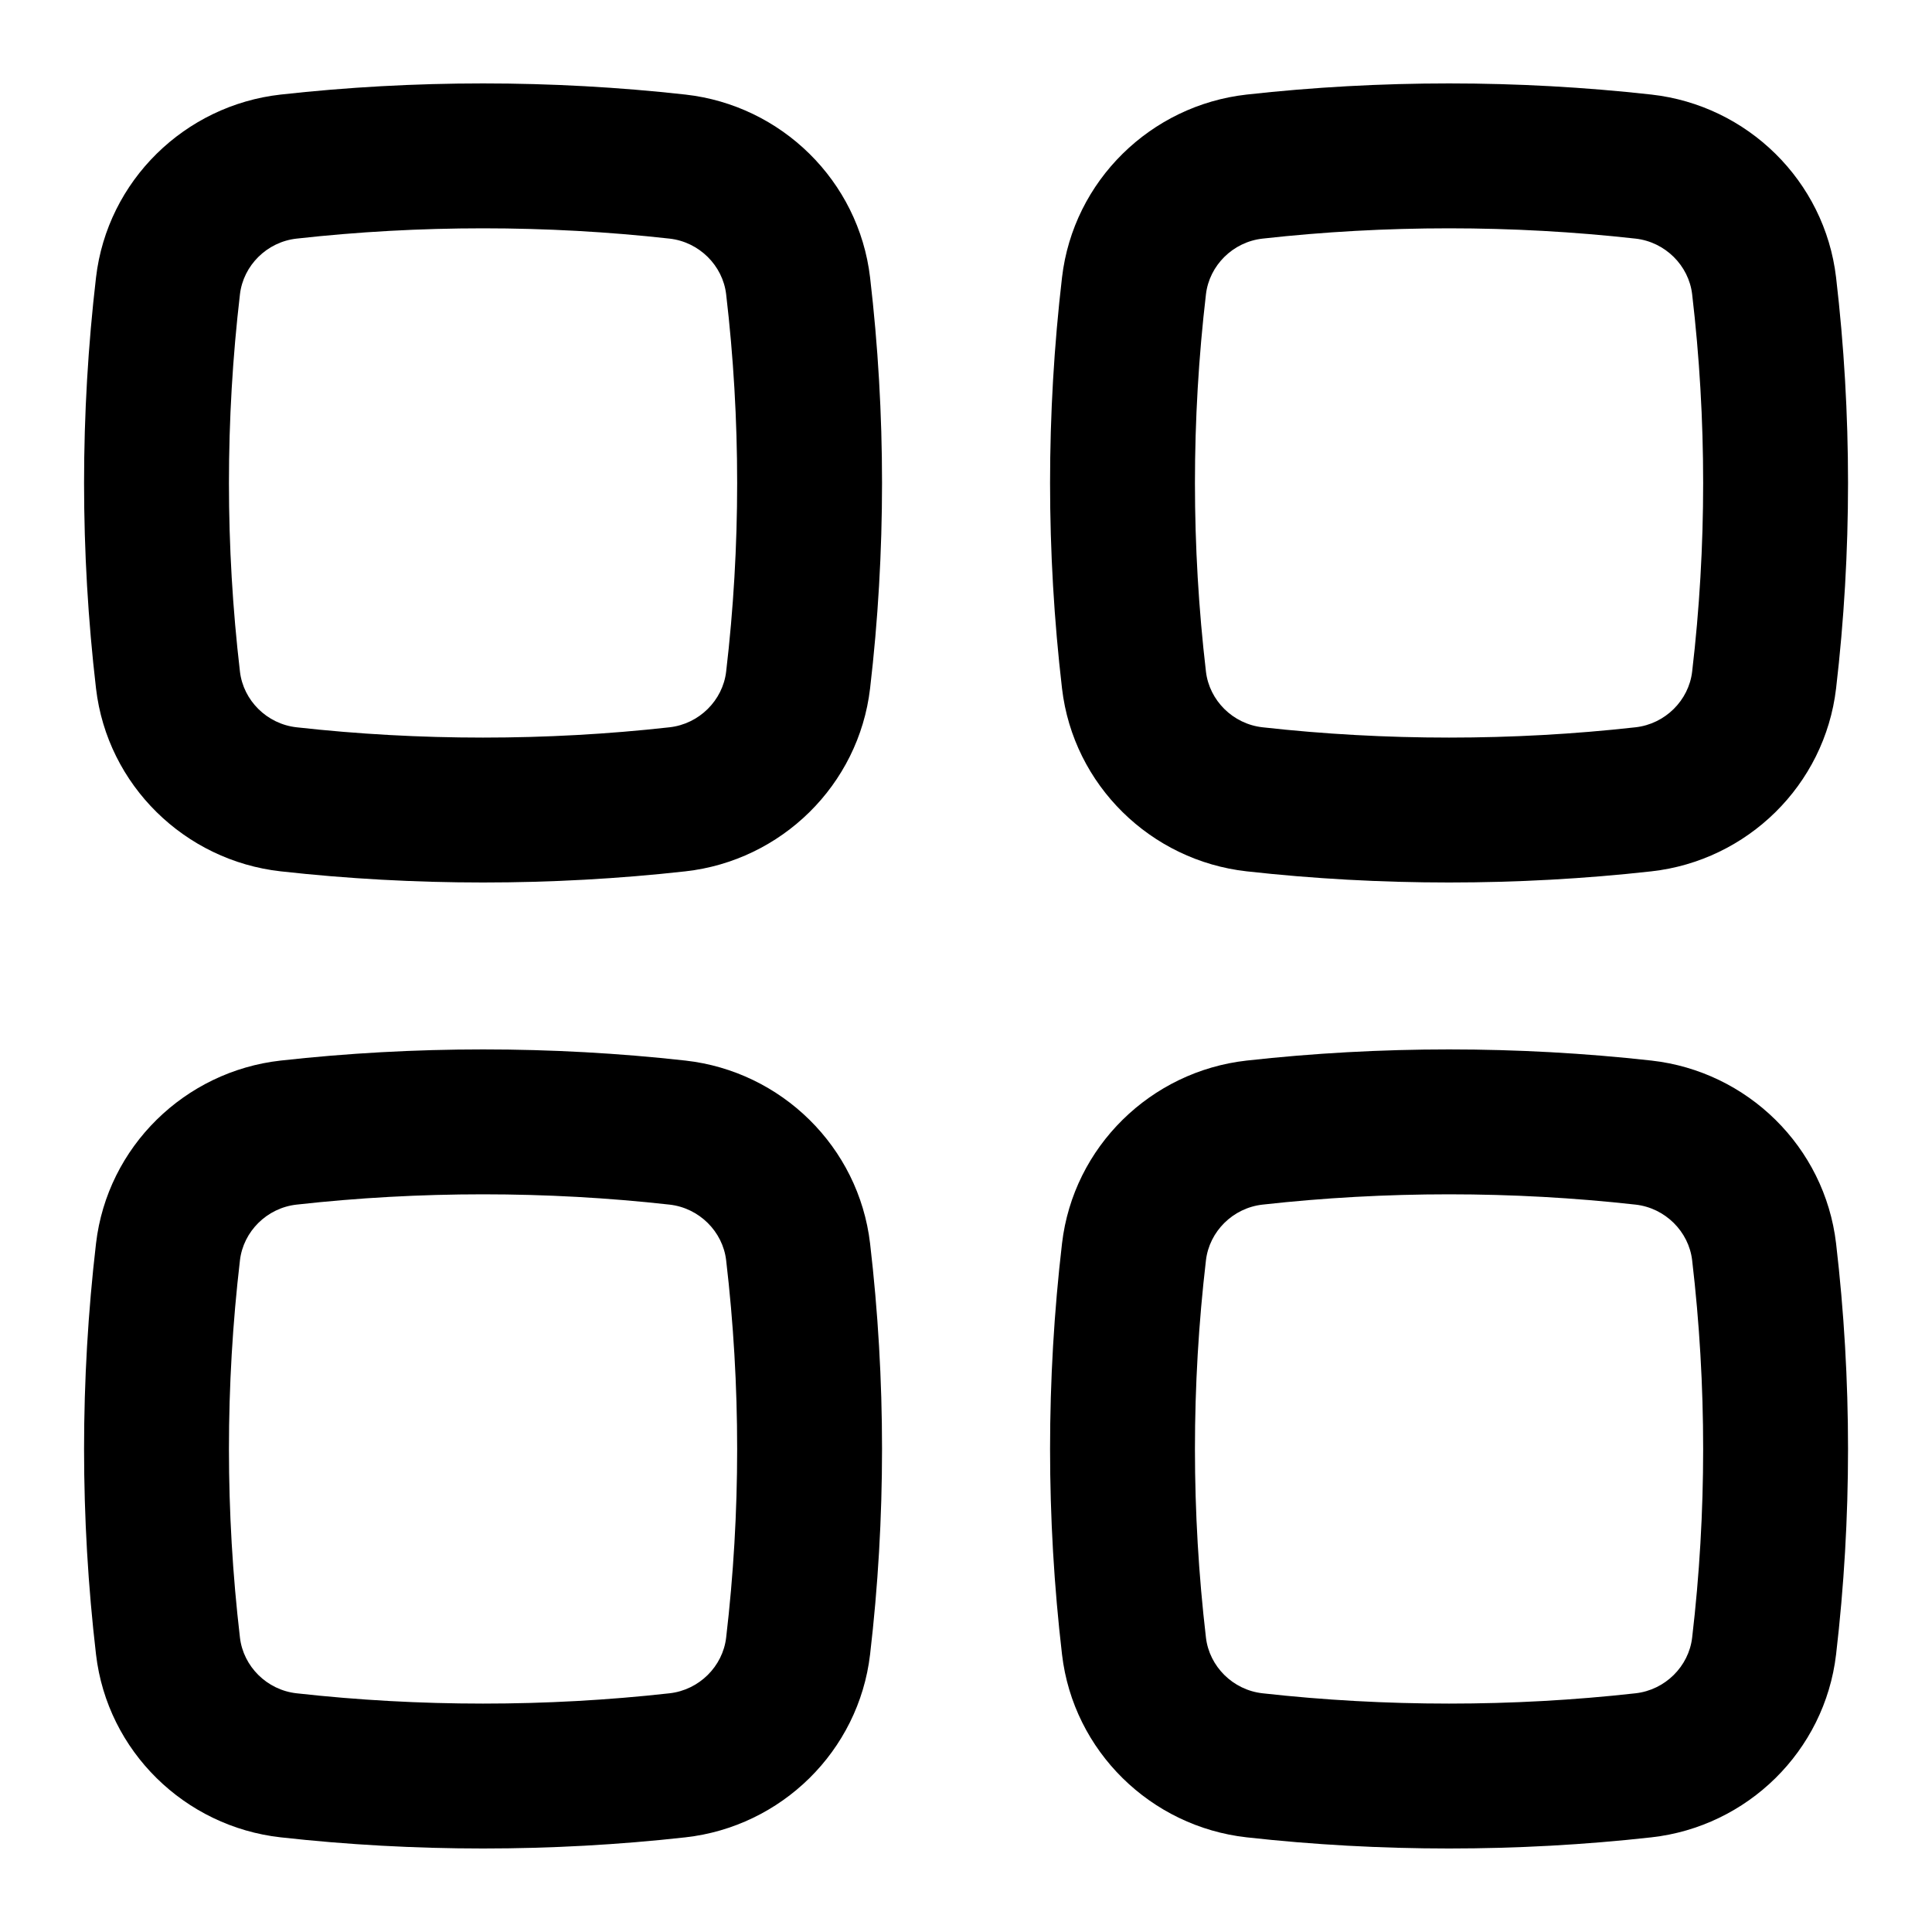 <svg width="20" height="20" viewBox="0 0 20 20" fill="none" xmlns="http://www.w3.org/2000/svg">
<path fill-rule="evenodd" clip-rule="evenodd" d="M6.93 2.47C5.658 2.328 4.342 2.328 3.071 2.47C2.762 2.504 2.519 2.749 2.484 3.046C2.332 4.344 2.332 5.655 2.484 6.953C2.519 7.25 2.762 7.495 3.071 7.529C4.342 7.671 5.658 7.671 6.93 7.529C7.238 7.495 7.482 7.25 7.517 6.953C7.669 5.655 7.669 4.344 7.517 3.046C7.482 2.749 7.238 2.504 6.93 2.47ZM2.905 0.979C4.287 0.825 5.714 0.825 7.096 0.979C8.087 1.09 8.889 1.87 9.007 2.872C9.172 4.285 9.172 5.714 9.007 7.127C8.889 8.129 8.087 8.909 7.096 9.02C5.714 9.174 4.287 9.174 2.905 9.02C1.914 8.909 1.111 8.129 0.994 7.127C0.829 5.714 0.829 4.285 0.994 2.872C1.111 1.87 1.914 1.09 2.905 0.979Z" fill="black"/>
<path fill-rule="evenodd" clip-rule="evenodd" d="M6.93 12.47C5.658 12.328 4.342 12.328 3.071 12.47C2.762 12.504 2.519 12.749 2.484 13.046C2.332 14.344 2.332 15.655 2.484 16.953C2.519 17.25 2.762 17.495 3.071 17.529C4.342 17.671 5.658 17.671 6.93 17.529C7.238 17.495 7.482 17.25 7.517 16.953C7.669 15.655 7.669 14.344 7.517 13.046C7.482 12.749 7.238 12.504 6.93 12.47ZM2.905 10.979C4.287 10.825 5.714 10.825 7.096 10.979C8.087 11.09 8.889 11.87 9.007 12.872C9.172 14.286 9.172 15.714 9.007 17.127C8.889 18.129 8.087 18.909 7.096 19.02C5.714 19.174 4.287 19.174 2.905 19.02C1.914 18.909 1.111 18.129 0.994 17.127C0.829 15.714 0.829 14.286 0.994 12.872C1.111 11.87 1.914 11.09 2.905 10.979Z" fill="black"/>
<path fill-rule="evenodd" clip-rule="evenodd" d="M16.93 2.47C15.658 2.328 14.342 2.328 13.071 2.47C12.762 2.504 12.519 2.749 12.484 3.046C12.332 4.344 12.332 5.655 12.484 6.953C12.519 7.25 12.762 7.495 13.071 7.529C14.342 7.671 15.658 7.671 16.93 7.529C17.238 7.495 17.482 7.25 17.517 6.953C17.669 5.655 17.669 4.344 17.517 3.046C17.482 2.749 17.238 2.504 16.93 2.47ZM12.905 0.979C14.287 0.825 15.714 0.825 17.096 0.979C18.087 1.09 18.889 1.87 19.007 2.872C19.172 4.285 19.172 5.714 19.007 7.127C18.889 8.129 18.087 8.909 17.096 9.02C15.714 9.174 14.287 9.174 12.905 9.02C11.914 8.909 11.111 8.129 10.994 7.127C10.829 5.714 10.829 4.285 10.994 2.872C11.111 1.87 11.914 1.09 12.905 0.979Z" fill="black"/>
<path fill-rule="evenodd" clip-rule="evenodd" d="M16.93 12.47C15.658 12.328 14.342 12.328 13.071 12.47C12.762 12.504 12.519 12.749 12.484 13.046C12.332 14.344 12.332 15.655 12.484 16.953C12.519 17.25 12.762 17.495 13.071 17.529C14.342 17.671 15.658 17.671 16.93 17.529C17.238 17.495 17.482 17.25 17.517 16.953C17.669 15.655 17.669 14.344 17.517 13.046C17.482 12.749 17.238 12.504 16.93 12.47ZM12.905 10.979C14.287 10.825 15.714 10.825 17.096 10.979C18.087 11.09 18.889 11.87 19.007 12.872C19.172 14.286 19.172 15.714 19.007 17.127C18.889 18.129 18.087 18.909 17.096 19.02C15.714 19.174 14.287 19.174 12.905 19.02C11.914 18.909 11.111 18.129 10.994 17.127C10.829 15.714 10.829 14.286 10.994 12.872C11.111 11.87 11.914 11.09 12.905 10.979Z" fill="black"/>
</svg>
